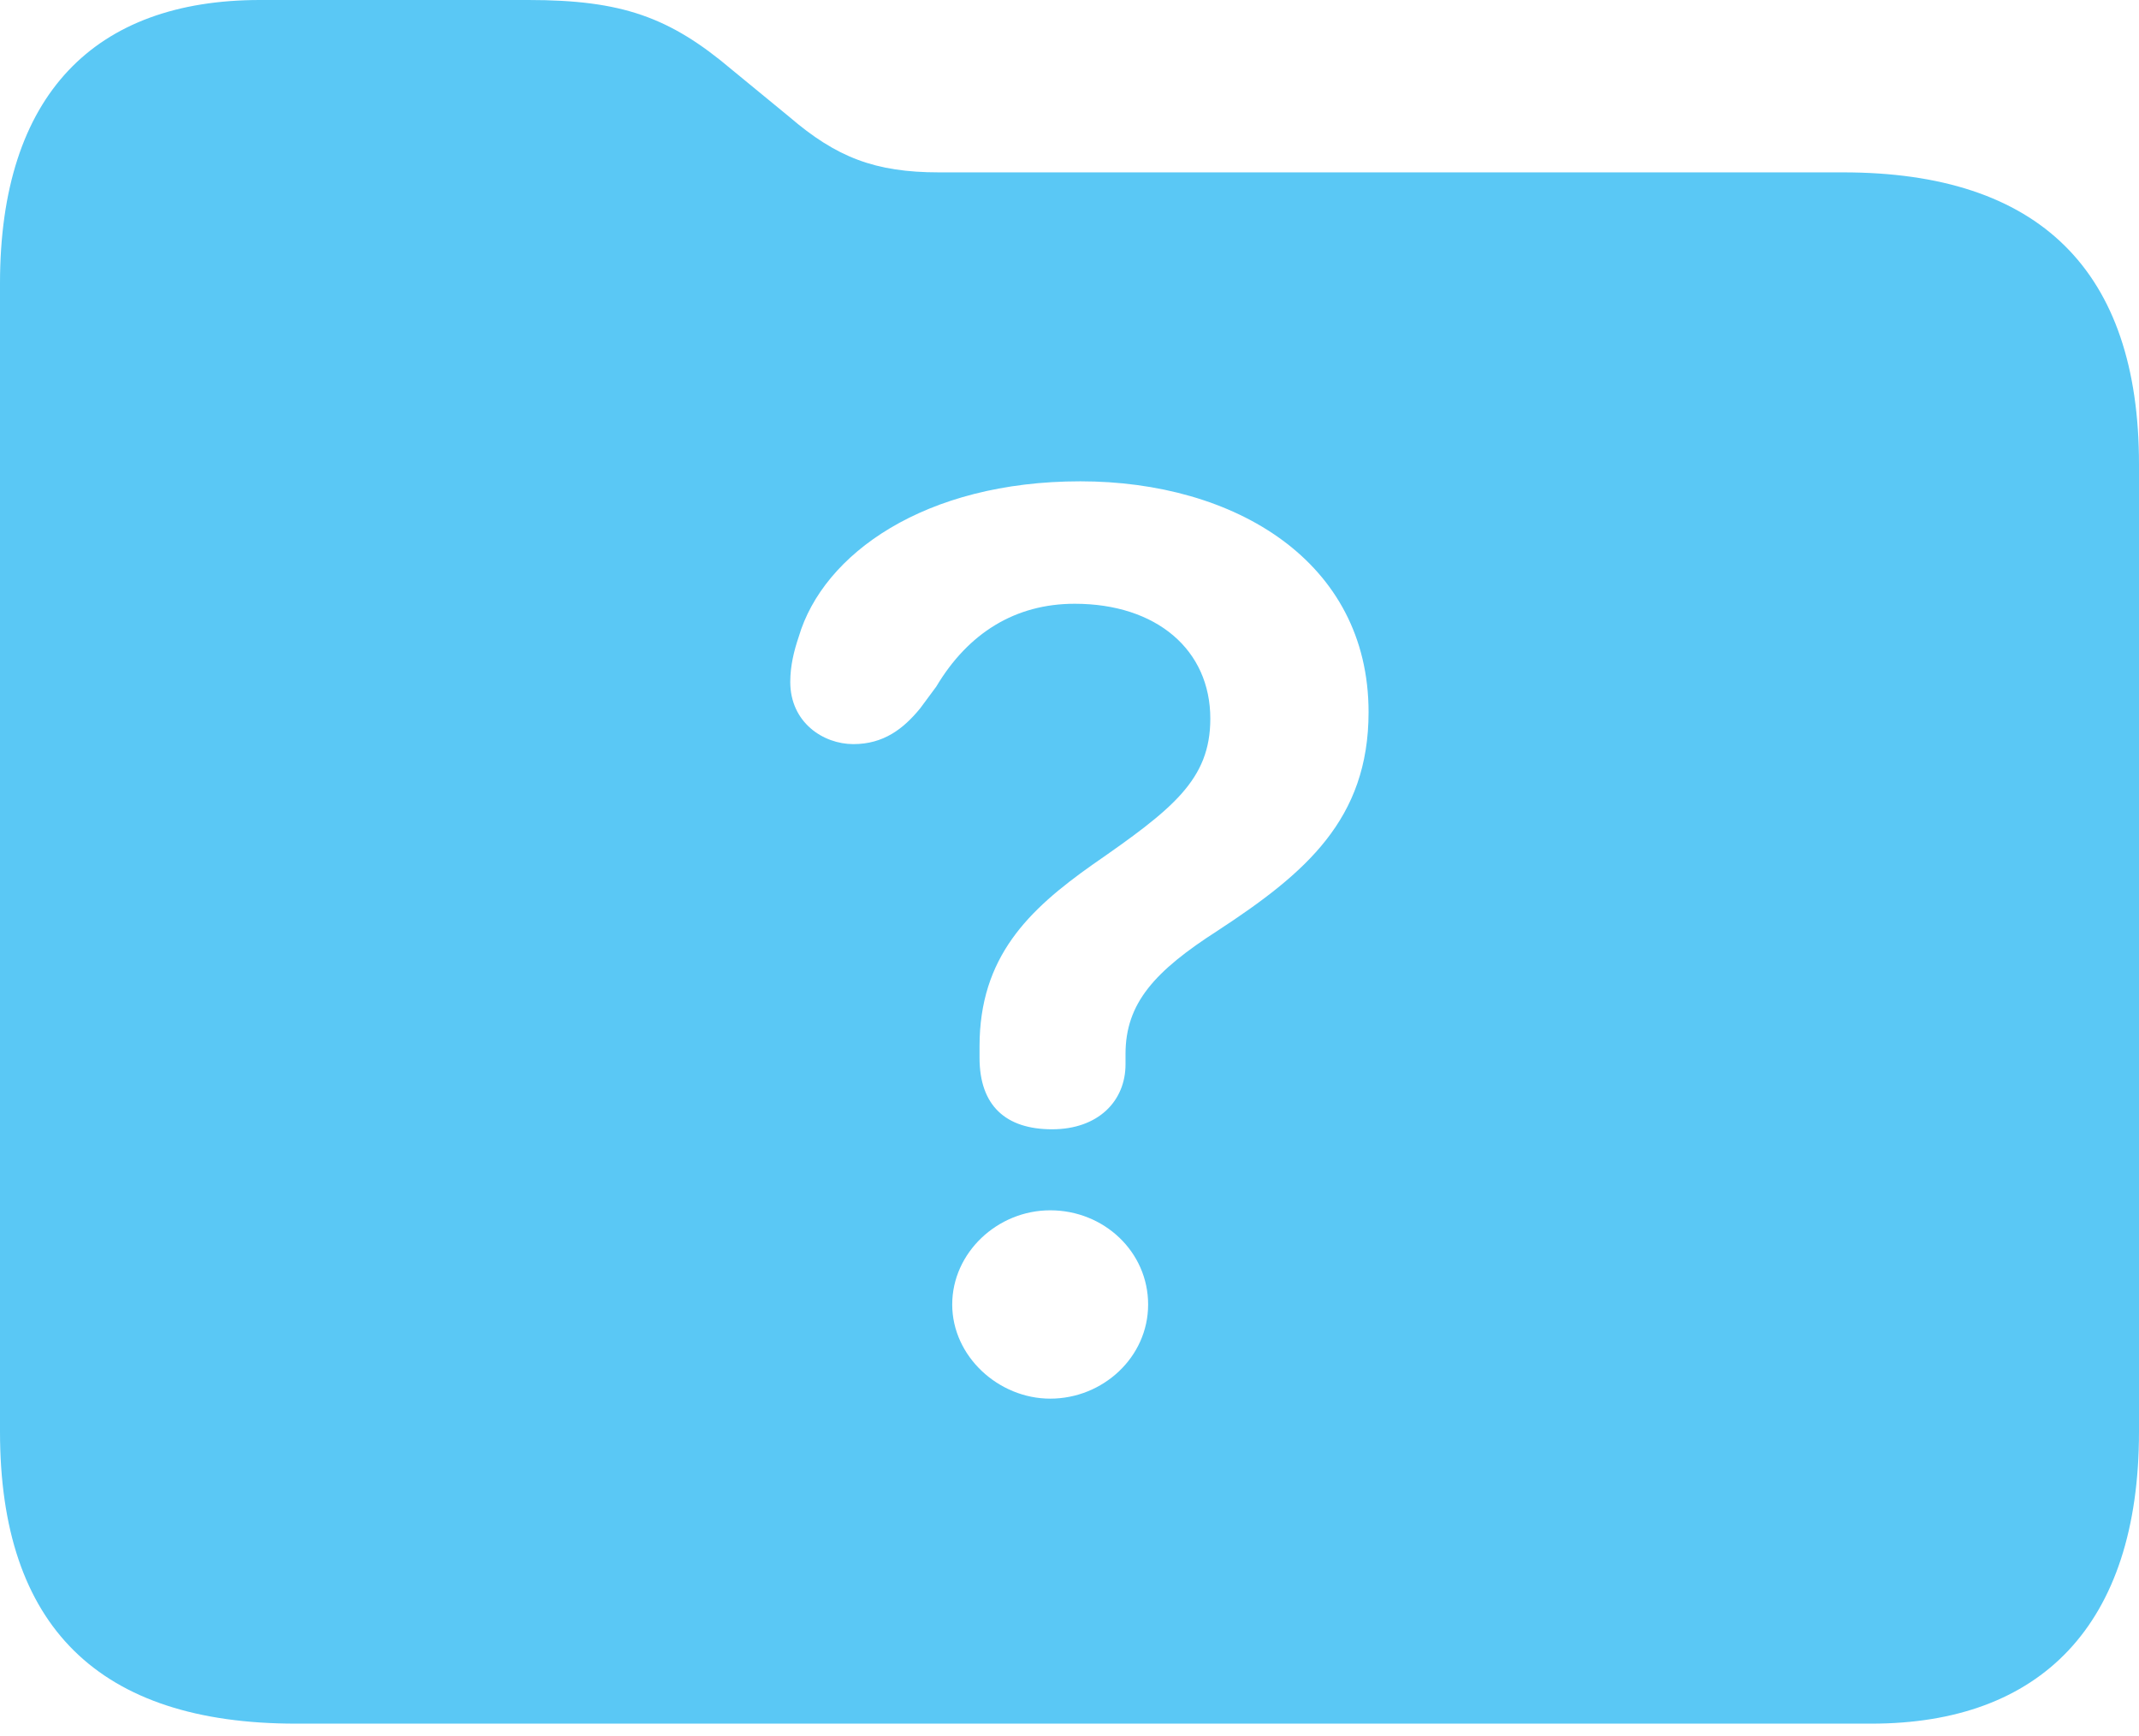 <?xml version="1.0" encoding="UTF-8"?>
<!--Generator: Apple Native CoreSVG 175.5-->
<!DOCTYPE svg
PUBLIC "-//W3C//DTD SVG 1.1//EN"
       "http://www.w3.org/Graphics/SVG/1.1/DTD/svg11.dtd">
<svg version="1.1" xmlns="http://www.w3.org/2000/svg" xmlns:xlink="http://www.w3.org/1999/xlink" width="27.722" height="22.498">
 <g>
  <rect height="22.498" opacity="0" width="27.722" x="0" y="0"/>
  <path d="M3.833 22.339L24.255 22.339C26.44 22.339 27.722 21.069 27.722 18.555L27.722 6.018C27.722 3.503 26.428 2.234 23.889 2.234L12.17 2.234C11.34 2.234 10.84 2.039 10.229 1.514L9.485 0.903C8.679 0.22 8.057 0 6.848 0L3.369 0C1.233 0 0 1.221 0 3.674L0 18.555C0 21.081 1.282 22.339 3.833 22.339ZM13.635 14.636C13.037 14.636 12.695 14.331 12.695 13.709C12.695 13.66 12.695 13.611 12.695 13.562C12.695 12.402 13.33 11.792 14.16 11.206C15.198 10.486 15.686 10.107 15.686 9.314C15.686 8.423 14.99 7.825 13.928 7.825C13.159 7.825 12.549 8.203 12.134 8.899L11.926 9.18C11.707 9.448 11.45 9.644 11.06 9.644C10.669 9.644 10.242 9.363 10.242 8.838C10.242 8.63 10.29 8.435 10.352 8.252C10.669 7.178 11.987 6.238 14.002 6.238C16.003 6.238 17.737 7.275 17.737 9.229C17.737 10.62 16.919 11.316 15.784 12.06C14.966 12.585 14.587 13.001 14.587 13.66C14.587 13.709 14.587 13.757 14.587 13.794C14.587 14.27 14.233 14.636 13.635 14.636ZM13.611 18.127C12.94 18.127 12.341 17.578 12.341 16.907C12.341 16.235 12.927 15.686 13.611 15.686C14.307 15.686 14.88 16.223 14.88 16.907C14.88 17.59 14.294 18.127 13.611 18.127Z" fill="#5ac8f5"/>
 </g>
</svg>

